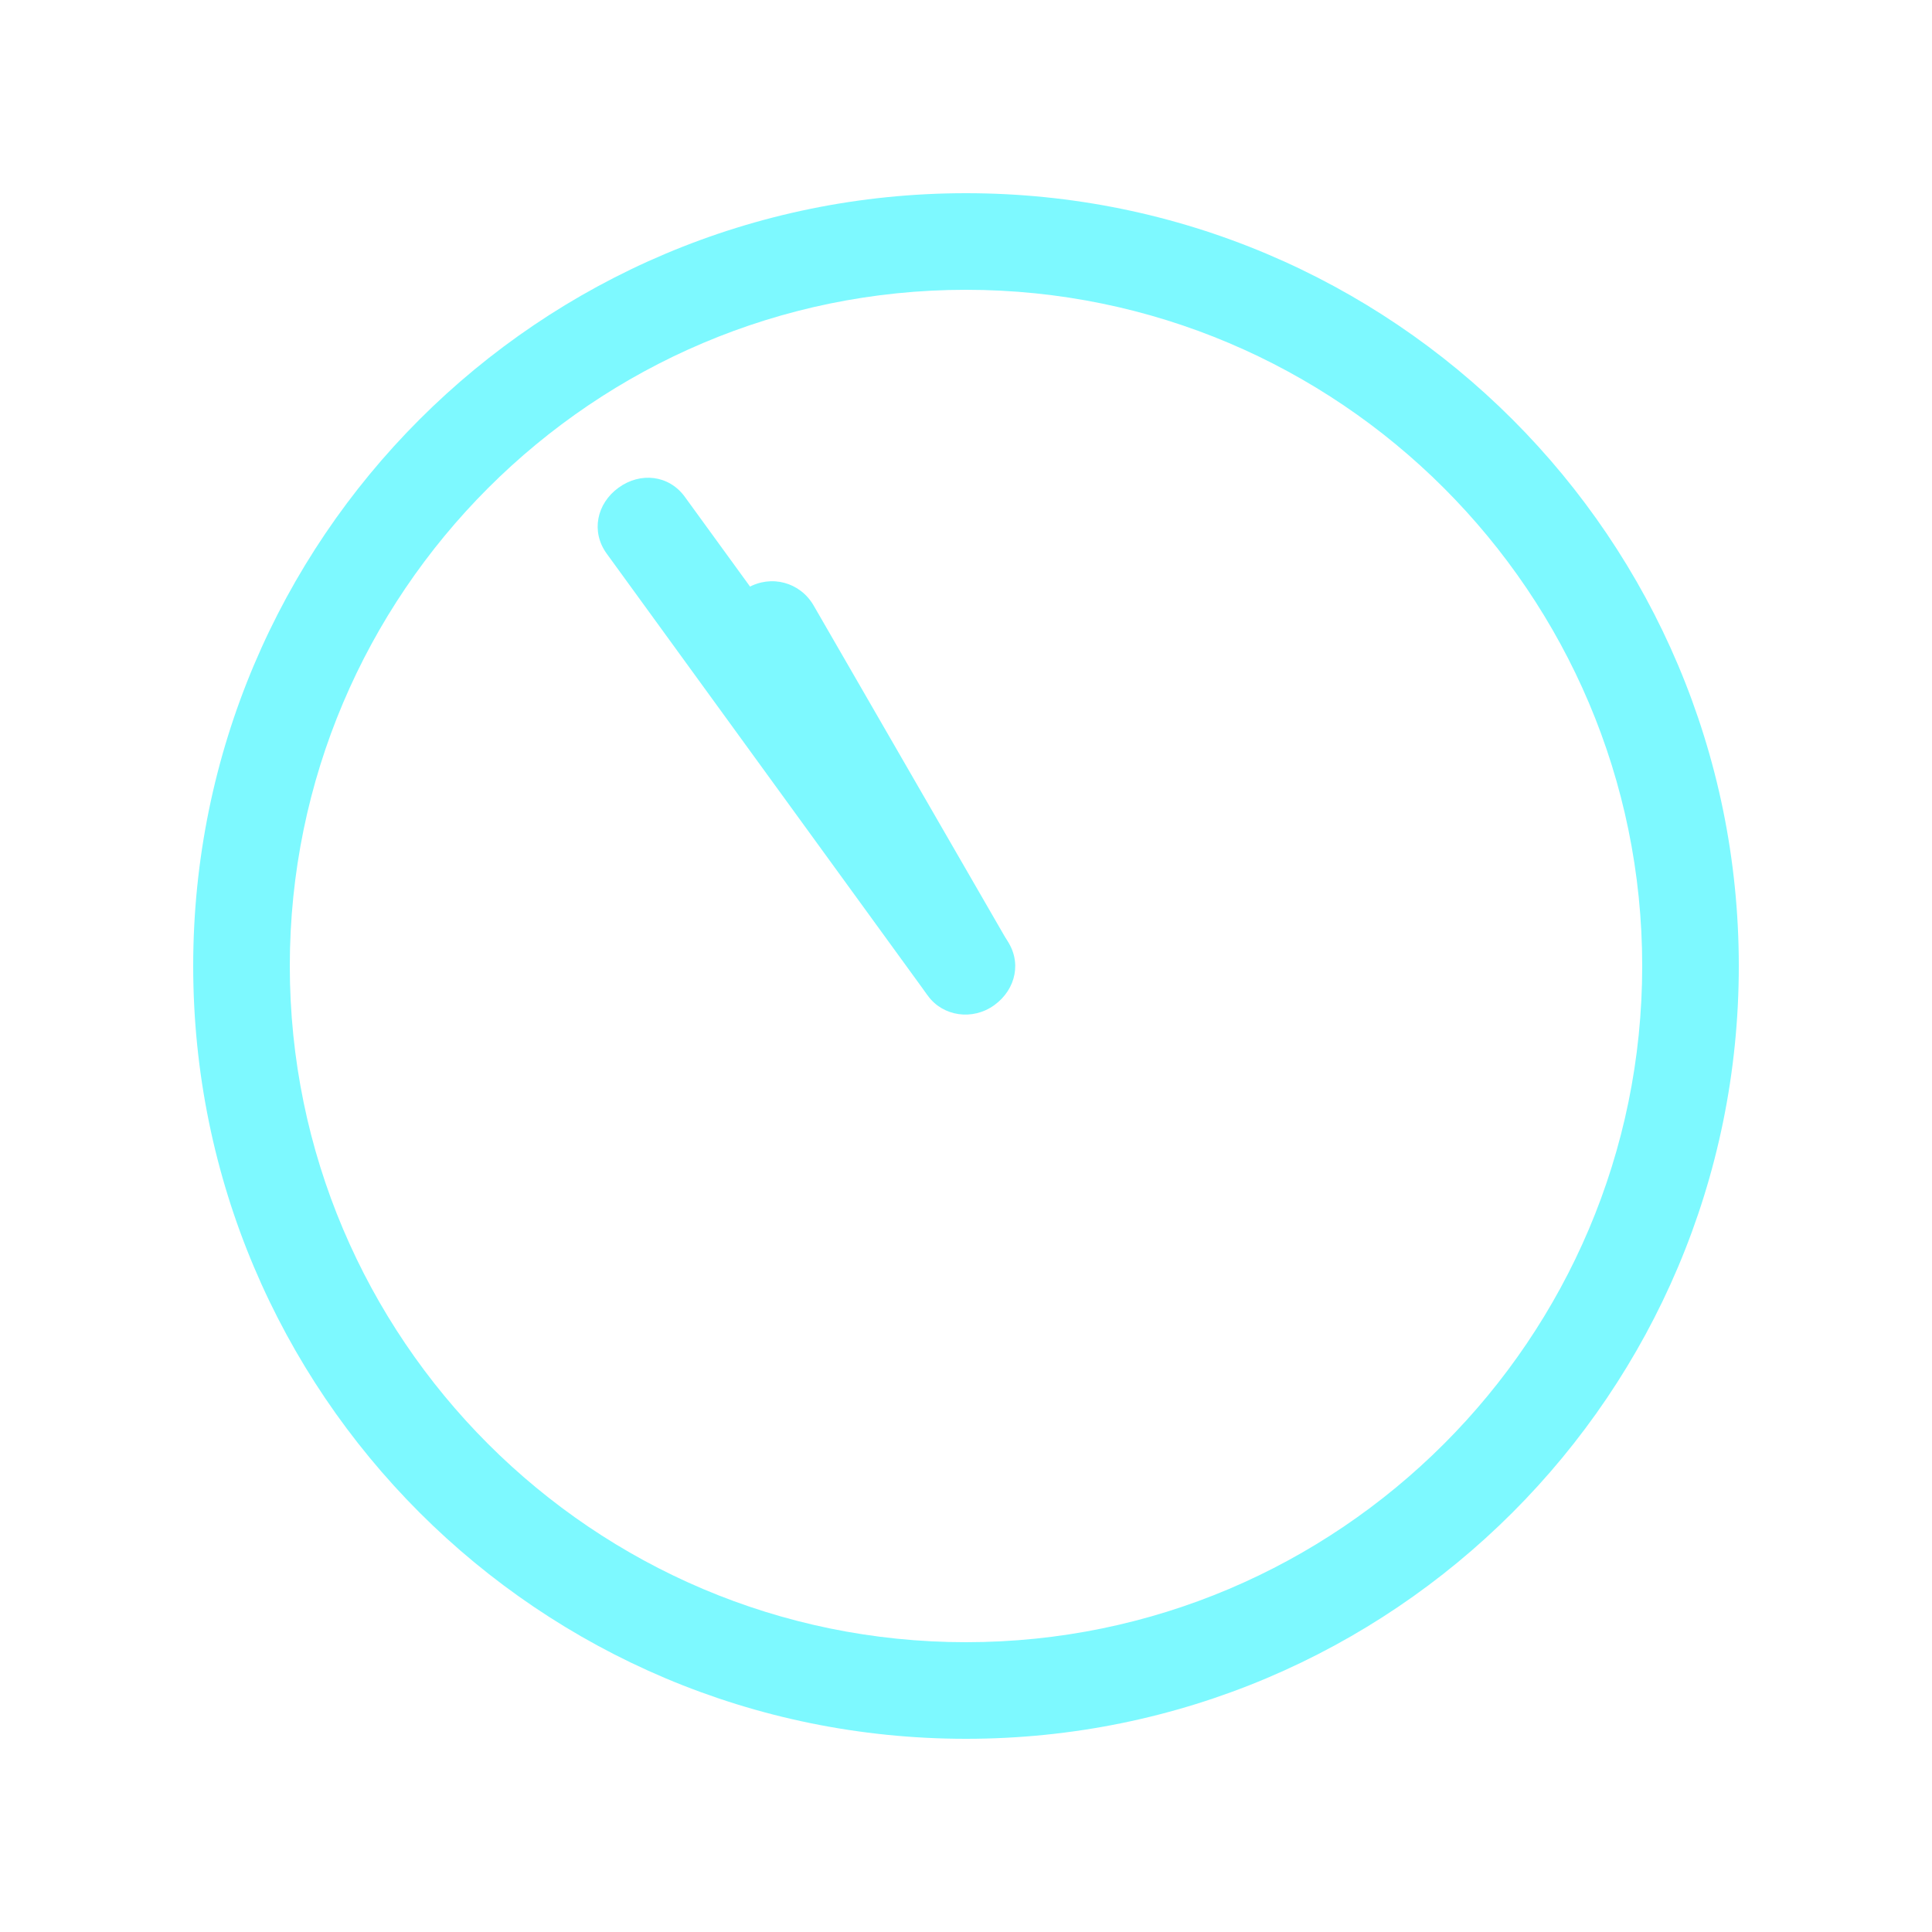 <?xml version="1.0" encoding="utf-8"?>
<!-- Generator: Adobe Illustrator 27.3.1, SVG Export Plug-In . SVG Version: 6.00 Build 0)  -->
<svg version="1.1" id="Слой_1" xmlns="http://www.w3.org/2000/svg" xmlns:xlink="http://www.w3.org/1999/xlink" x="0px" y="0px"
	 viewBox="0 0 100 100" style="enable-background:new 0 0 100 100;" xml:space="preserve">
<style type="text/css"> .st0{fill:#7DF9FF;} </style>
<path class="st0" d="M50,90c-22.1,0-40-17.9-40-40s17.9-40,40-40c22.1,0,40,17.9,40,40S72.1,90,50,90z M50,15c-19.3,0-35,15.7-35,35
	c0,19.3,15.7,35,35,35s35-15.7,35-35C85,30.7,69.3,15,50,15z"/>
<path class="st0" transform="translate(0 0) rotate(324, 50, 50)" d="M50,19.4L50,19.4c-1.4,0-2.5,1-2.5,2.4v28.3c0,1.3,1.1,2.4,2.5,2.4l0,0c1.4,0,2.5-1,2.5-2.4V21.8
	C52.5,20.4,51.4,19.4,50,19.4z"/>
<path class="st0" transform="translate(0) rotate(330, 50, 50)" d="M50,27.4L50,27.4c-1.4,0-2.5,1.1-2.5,2.5v20c0,1.4,1.1,2.5,2.5,2.5l0,0c1.4,0,2.5-1.1,2.5-2.5v-20
	C52.5,28.5,51.4,27.4,50,27.4z"/>
</svg>
